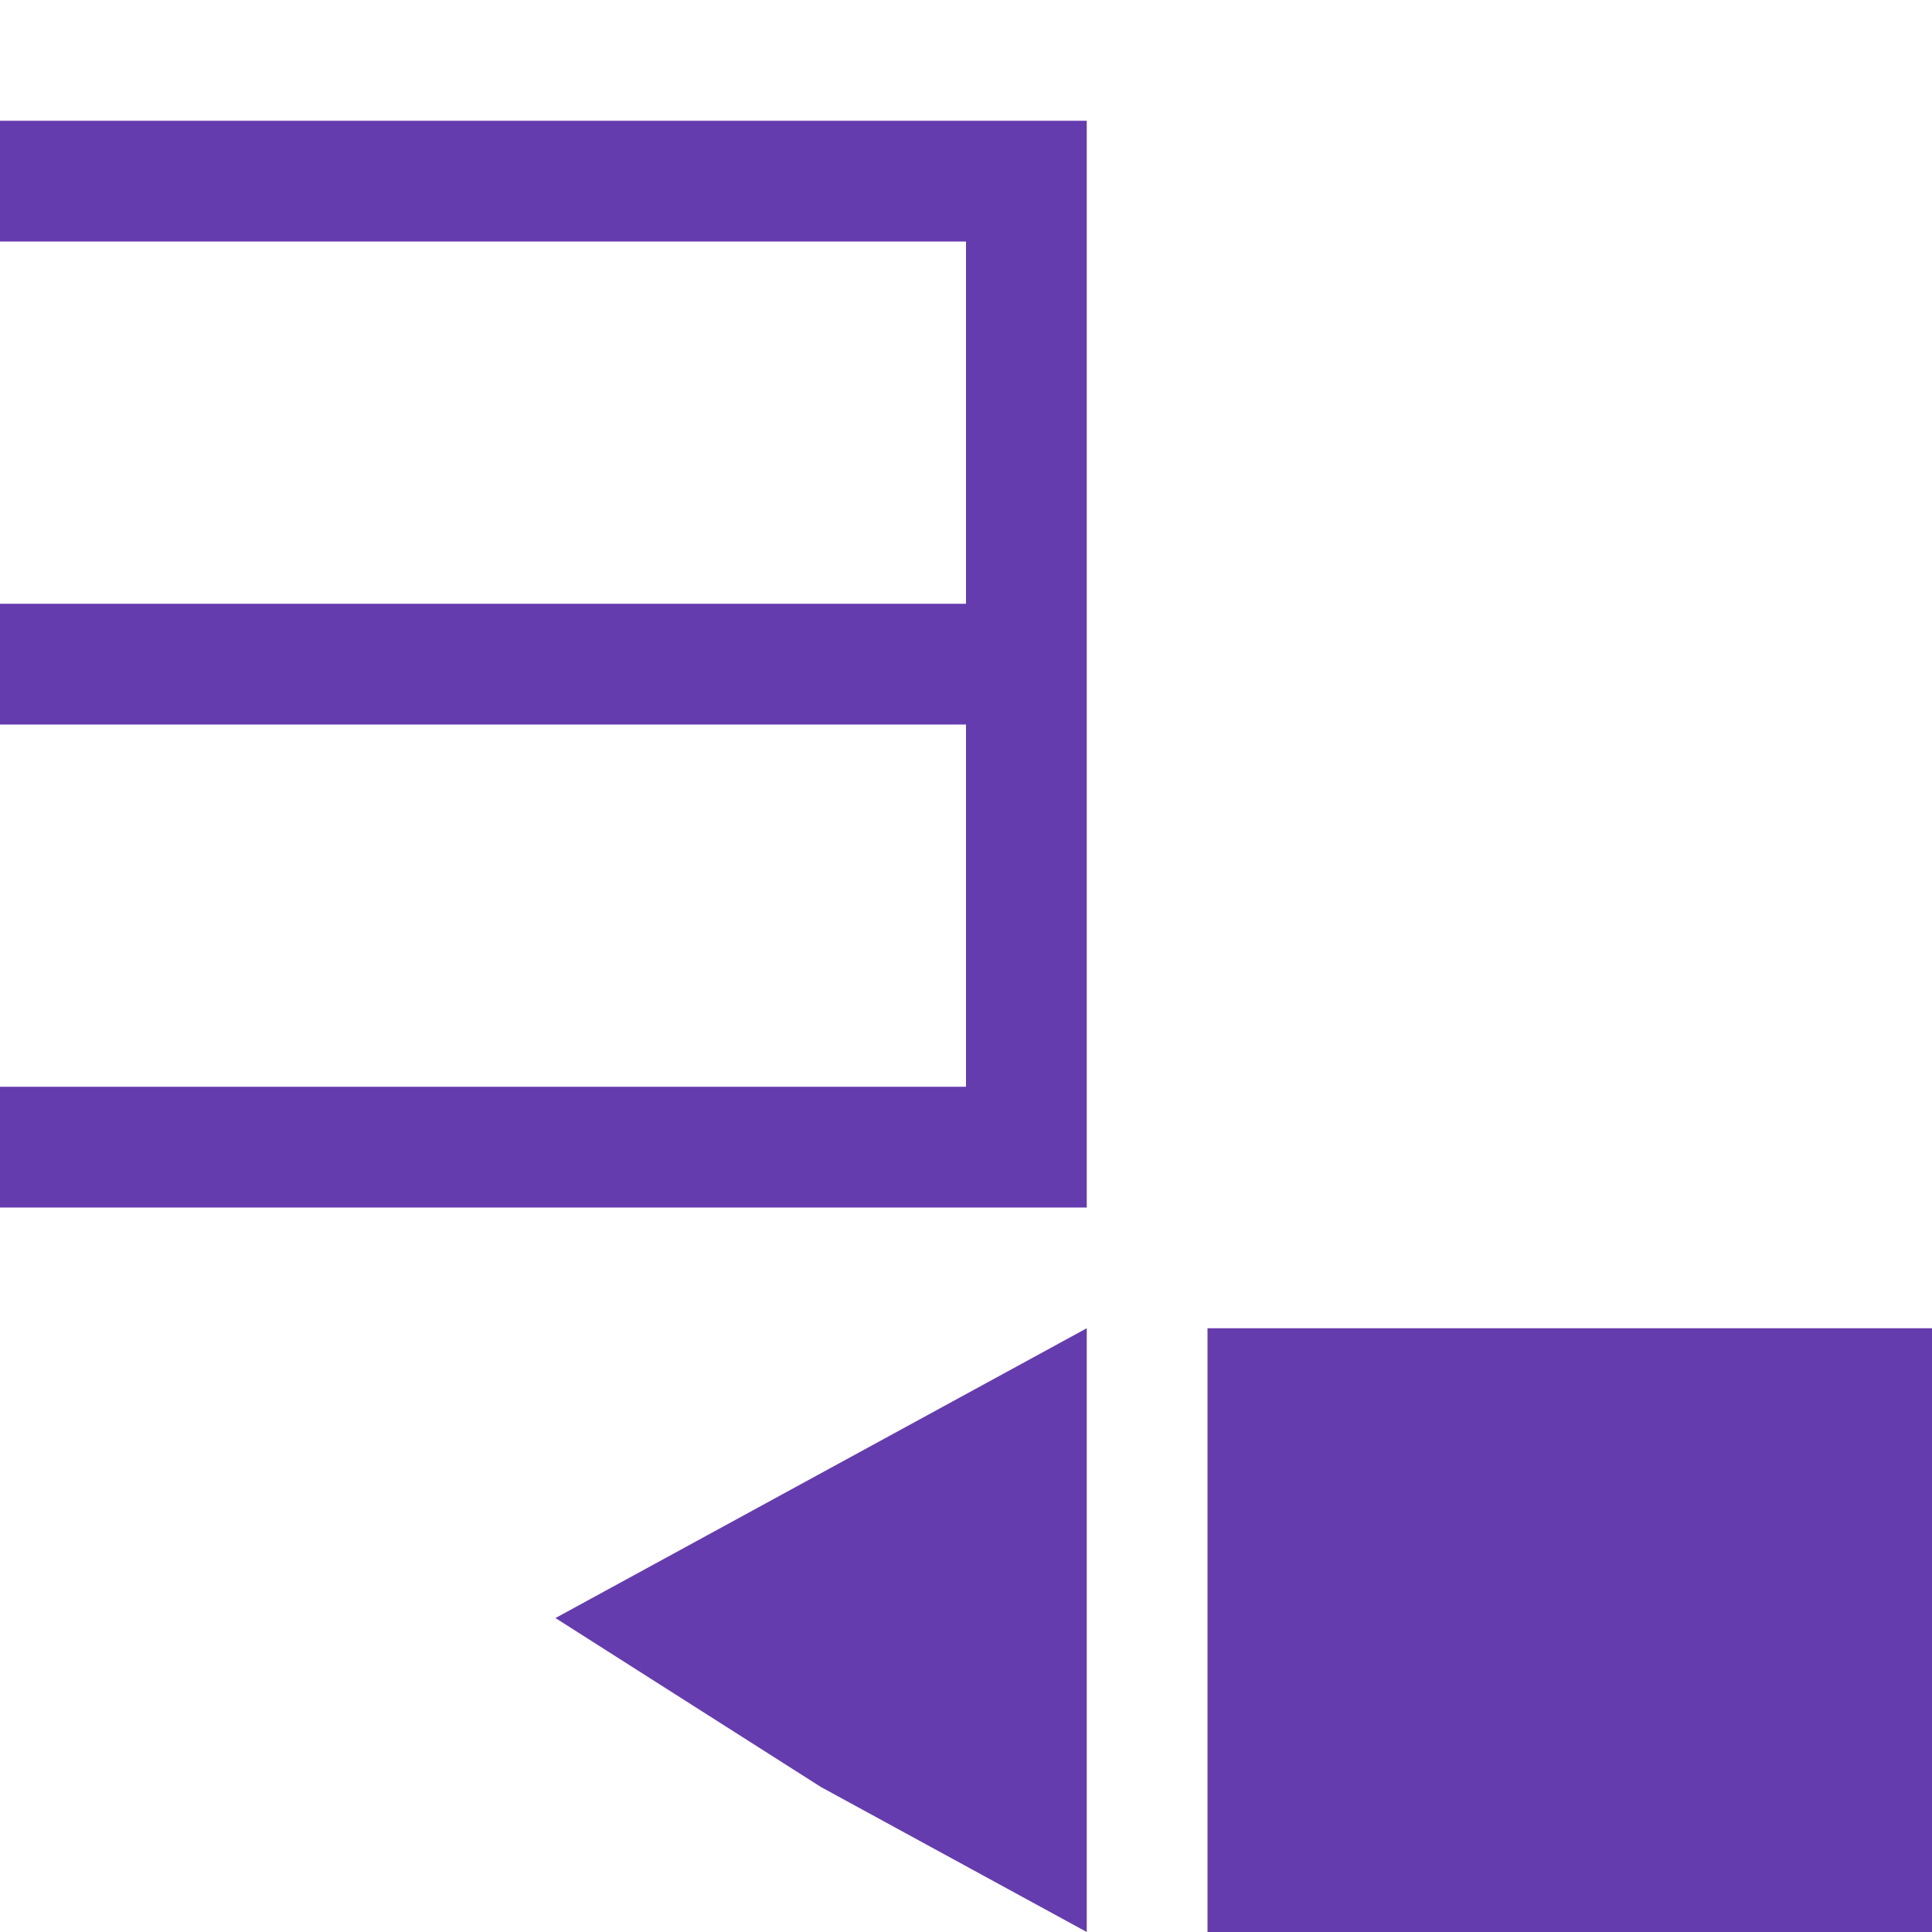 <?xml version="1.0"?>
<!DOCTYPE svg PUBLIC "-//W3C//DTD SVG 1.1//EN" "http://www.w3.org/Graphics/SVG/1.1/DTD/svg11.dtd">
<svg xmlns="http://www.w3.org/2000/svg" width="16" height="16" viewBox="0 -1 16 16" preserveAspectRatio="xMinYMid meet" overflow="visible"><path d="M16 10v5h-6v-5h6zm-9.2 3.8L9 15v-5l-2.2 1.2-2.2 1.2 2.2 1.4zM0 0v1h8v3H0v1h8v3H0v1h9V0H0z" fill="#653cae"/></svg>
